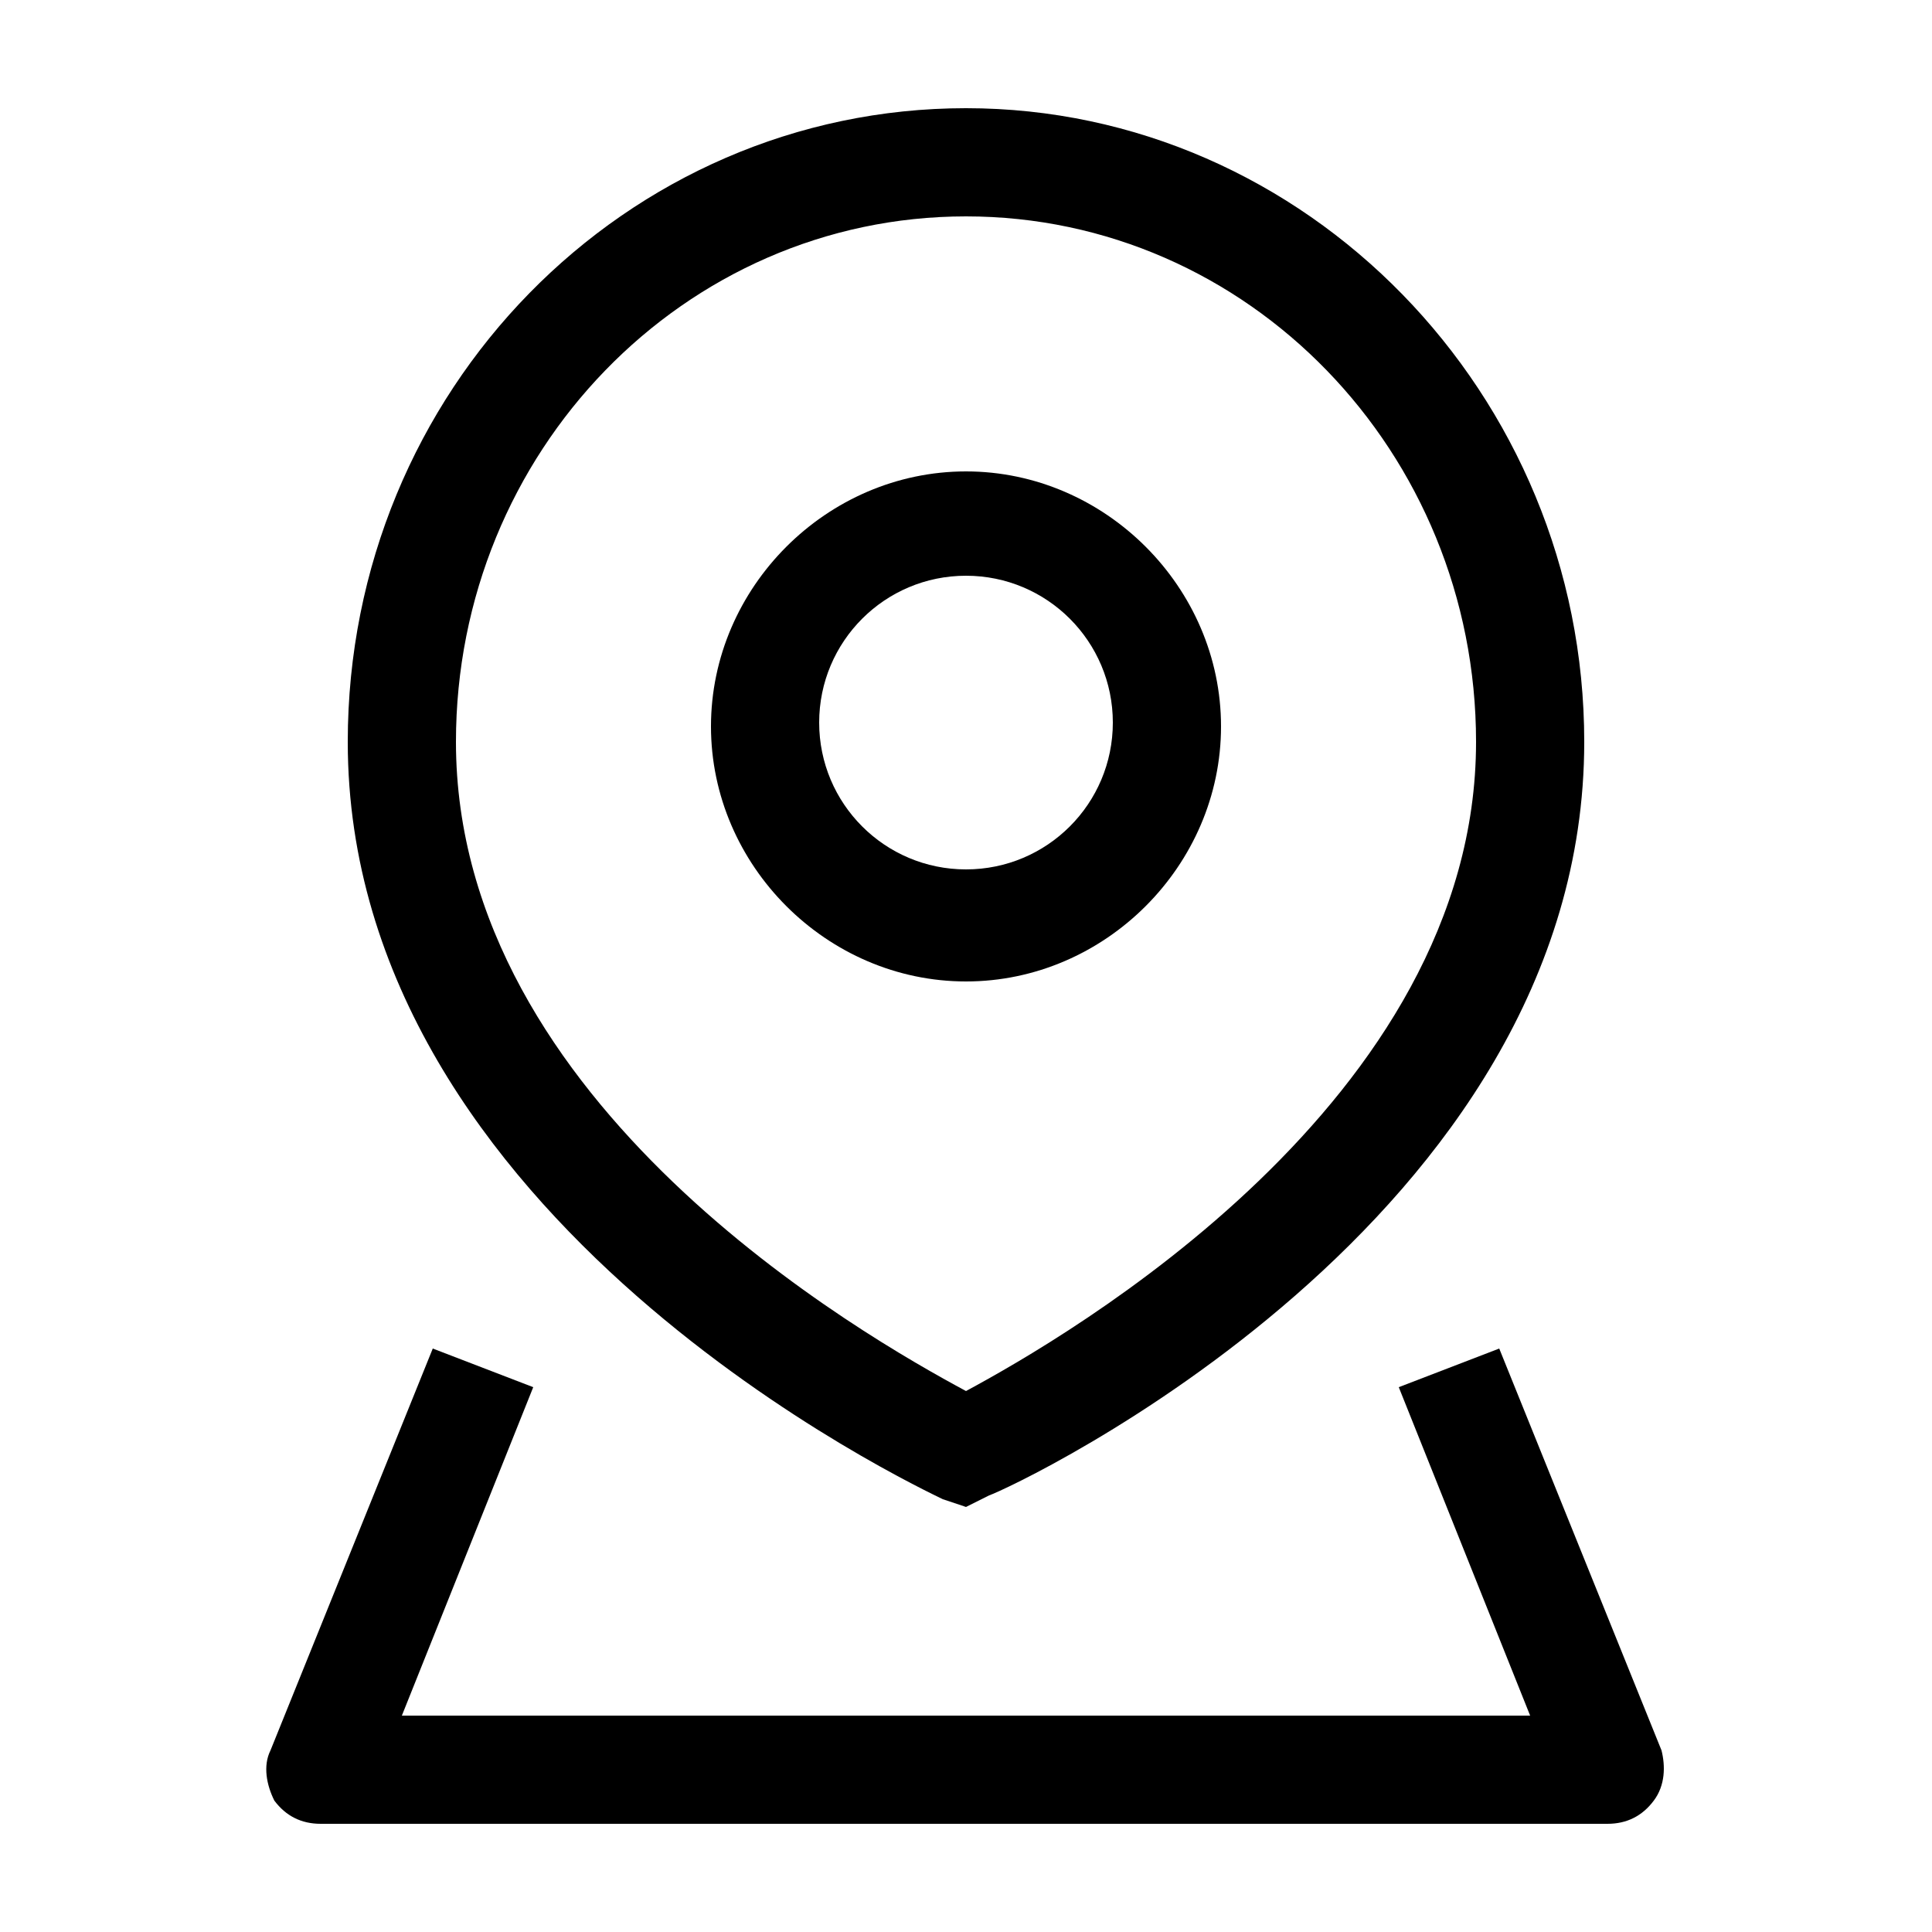<?xml version="1.0" encoding="utf-8"?>
<!-- Generator: Adobe Illustrator 27.0.0, SVG Export Plug-In . SVG Version: 6.00 Build 0)  -->
<svg version="1.1" id="Layer_1" xmlns="http://www.w3.org/2000/svg" xmlns:xlink="http://www.w3.org/1999/xlink" x="0px" y="0px"
	 viewBox="0 0 50 50" style="enable-background:new 0 0 50 50;" xml:space="preserve">
<g>
	<path d="M25,25.4c3.6,0,6.6-3,6.6-6.6c0-3.6-3-6.6-6.6-6.6c-3.6,0-6.6,3-6.6,6.6C18.4,22.4,21.4,25.4,25,25.4z M25,14.9
		c2.1,0,3.8,1.7,3.8,3.8c0,2.1-1.7,3.8-3.8,3.8c-2.1,0-3.8-1.7-3.8-3.8C21.2,16.6,22.9,14.9,25,14.9z"/>
	<path d="M43,45.3l-4.2-10.4l-2.6,1l3.4,8.5H10.4l3.4-8.5l-2.6-1L7,45.3c-0.2,0.4-0.1,0.9,0.1,1.3c0.3,0.4,0.7,0.6,1.2,0.6h33.3
		c0.5,0,0.9-0.2,1.2-0.6S43.1,45.7,43,45.3z"/>
	<path d="M24.4,38.8L25,39l0.6-0.3C26.2,38.5,41,31.6,41,19.2c0-9-7.2-16.4-16-16.4S9,10.1,9,19.2C9,31.6,23.8,38.5,24.4,38.8z
		 M25,5.6c7.3,0,13.2,6.1,13.2,13.6c0,9.3-10.6,15.4-13.2,16.8c-2.6-1.4-13.2-7.4-13.2-16.8C11.8,11.7,17.7,5.6,25,5.6z"/>
</g>
</svg>
